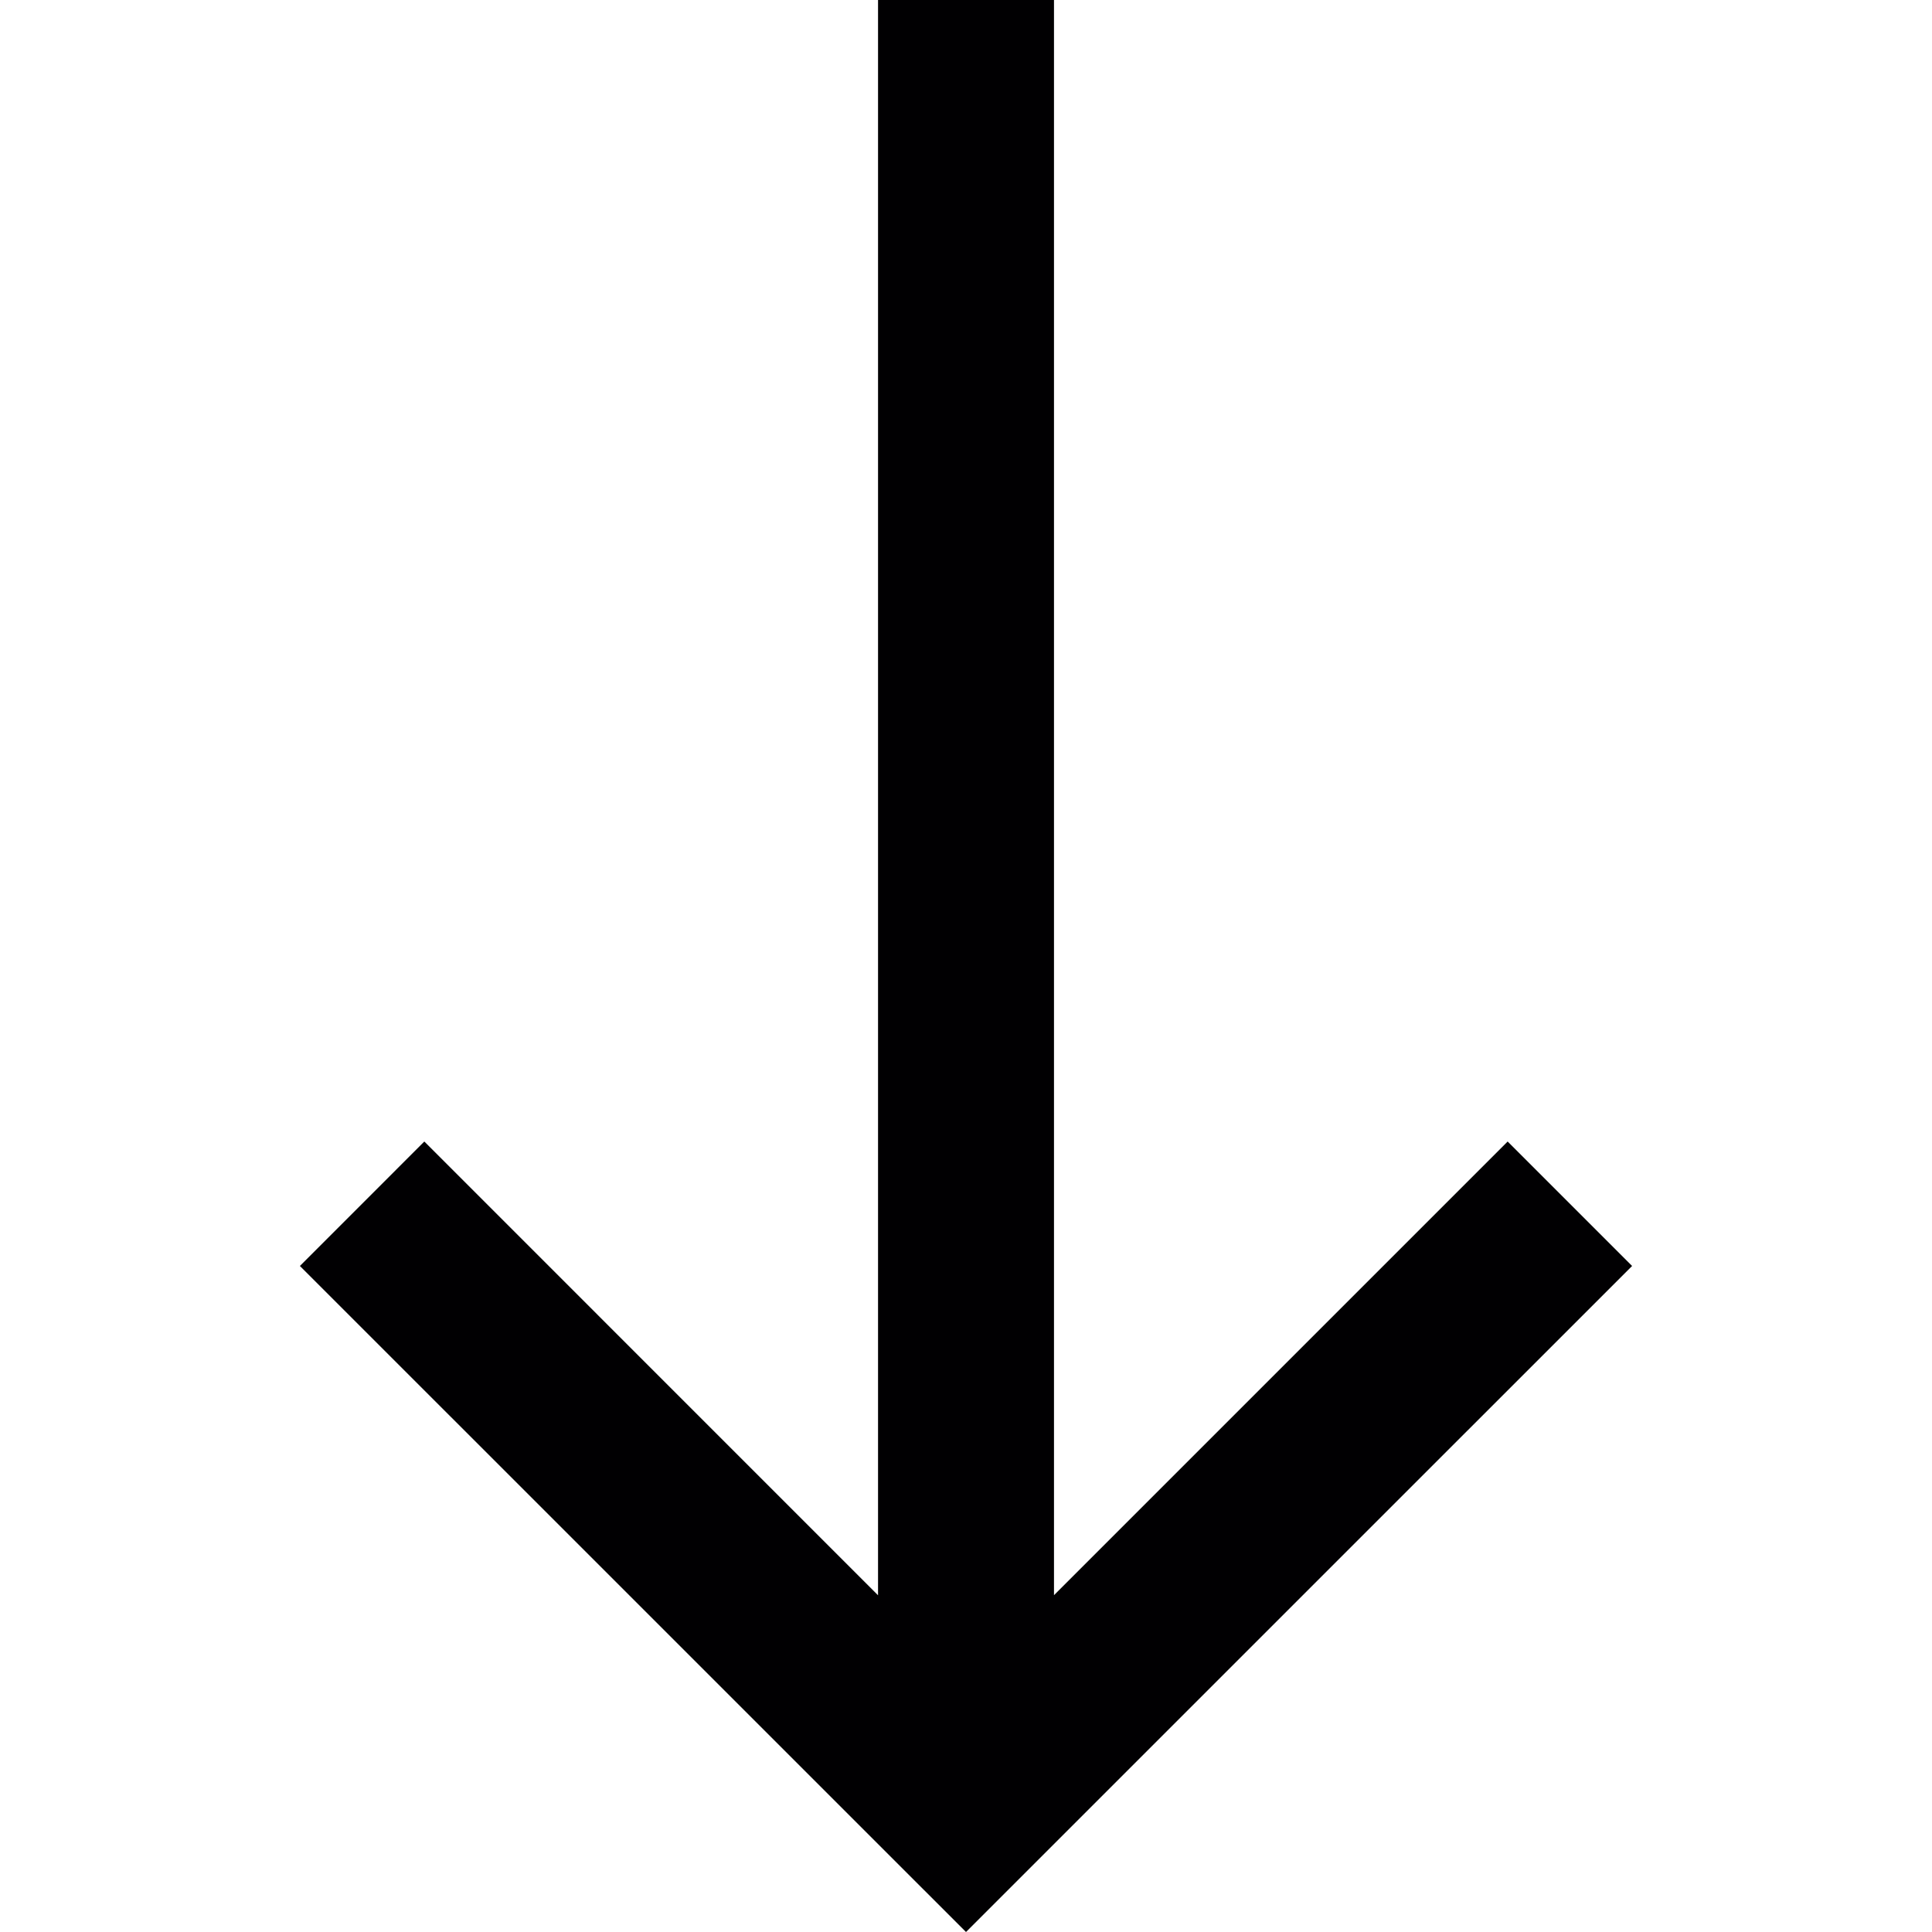 <svg xmlns="http://www.w3.org/2000/svg" viewBox="0 0 312.757 312.757" enable-background="new 0 0 312.757 312.757"><path fill="#010002" d="M244.062 184.792l-73.439 73.438v-258.23h-28.484v258.247l-73.449-73.455-20.141 20.147 107.83 107.818 107.829-107.818z"/></svg>